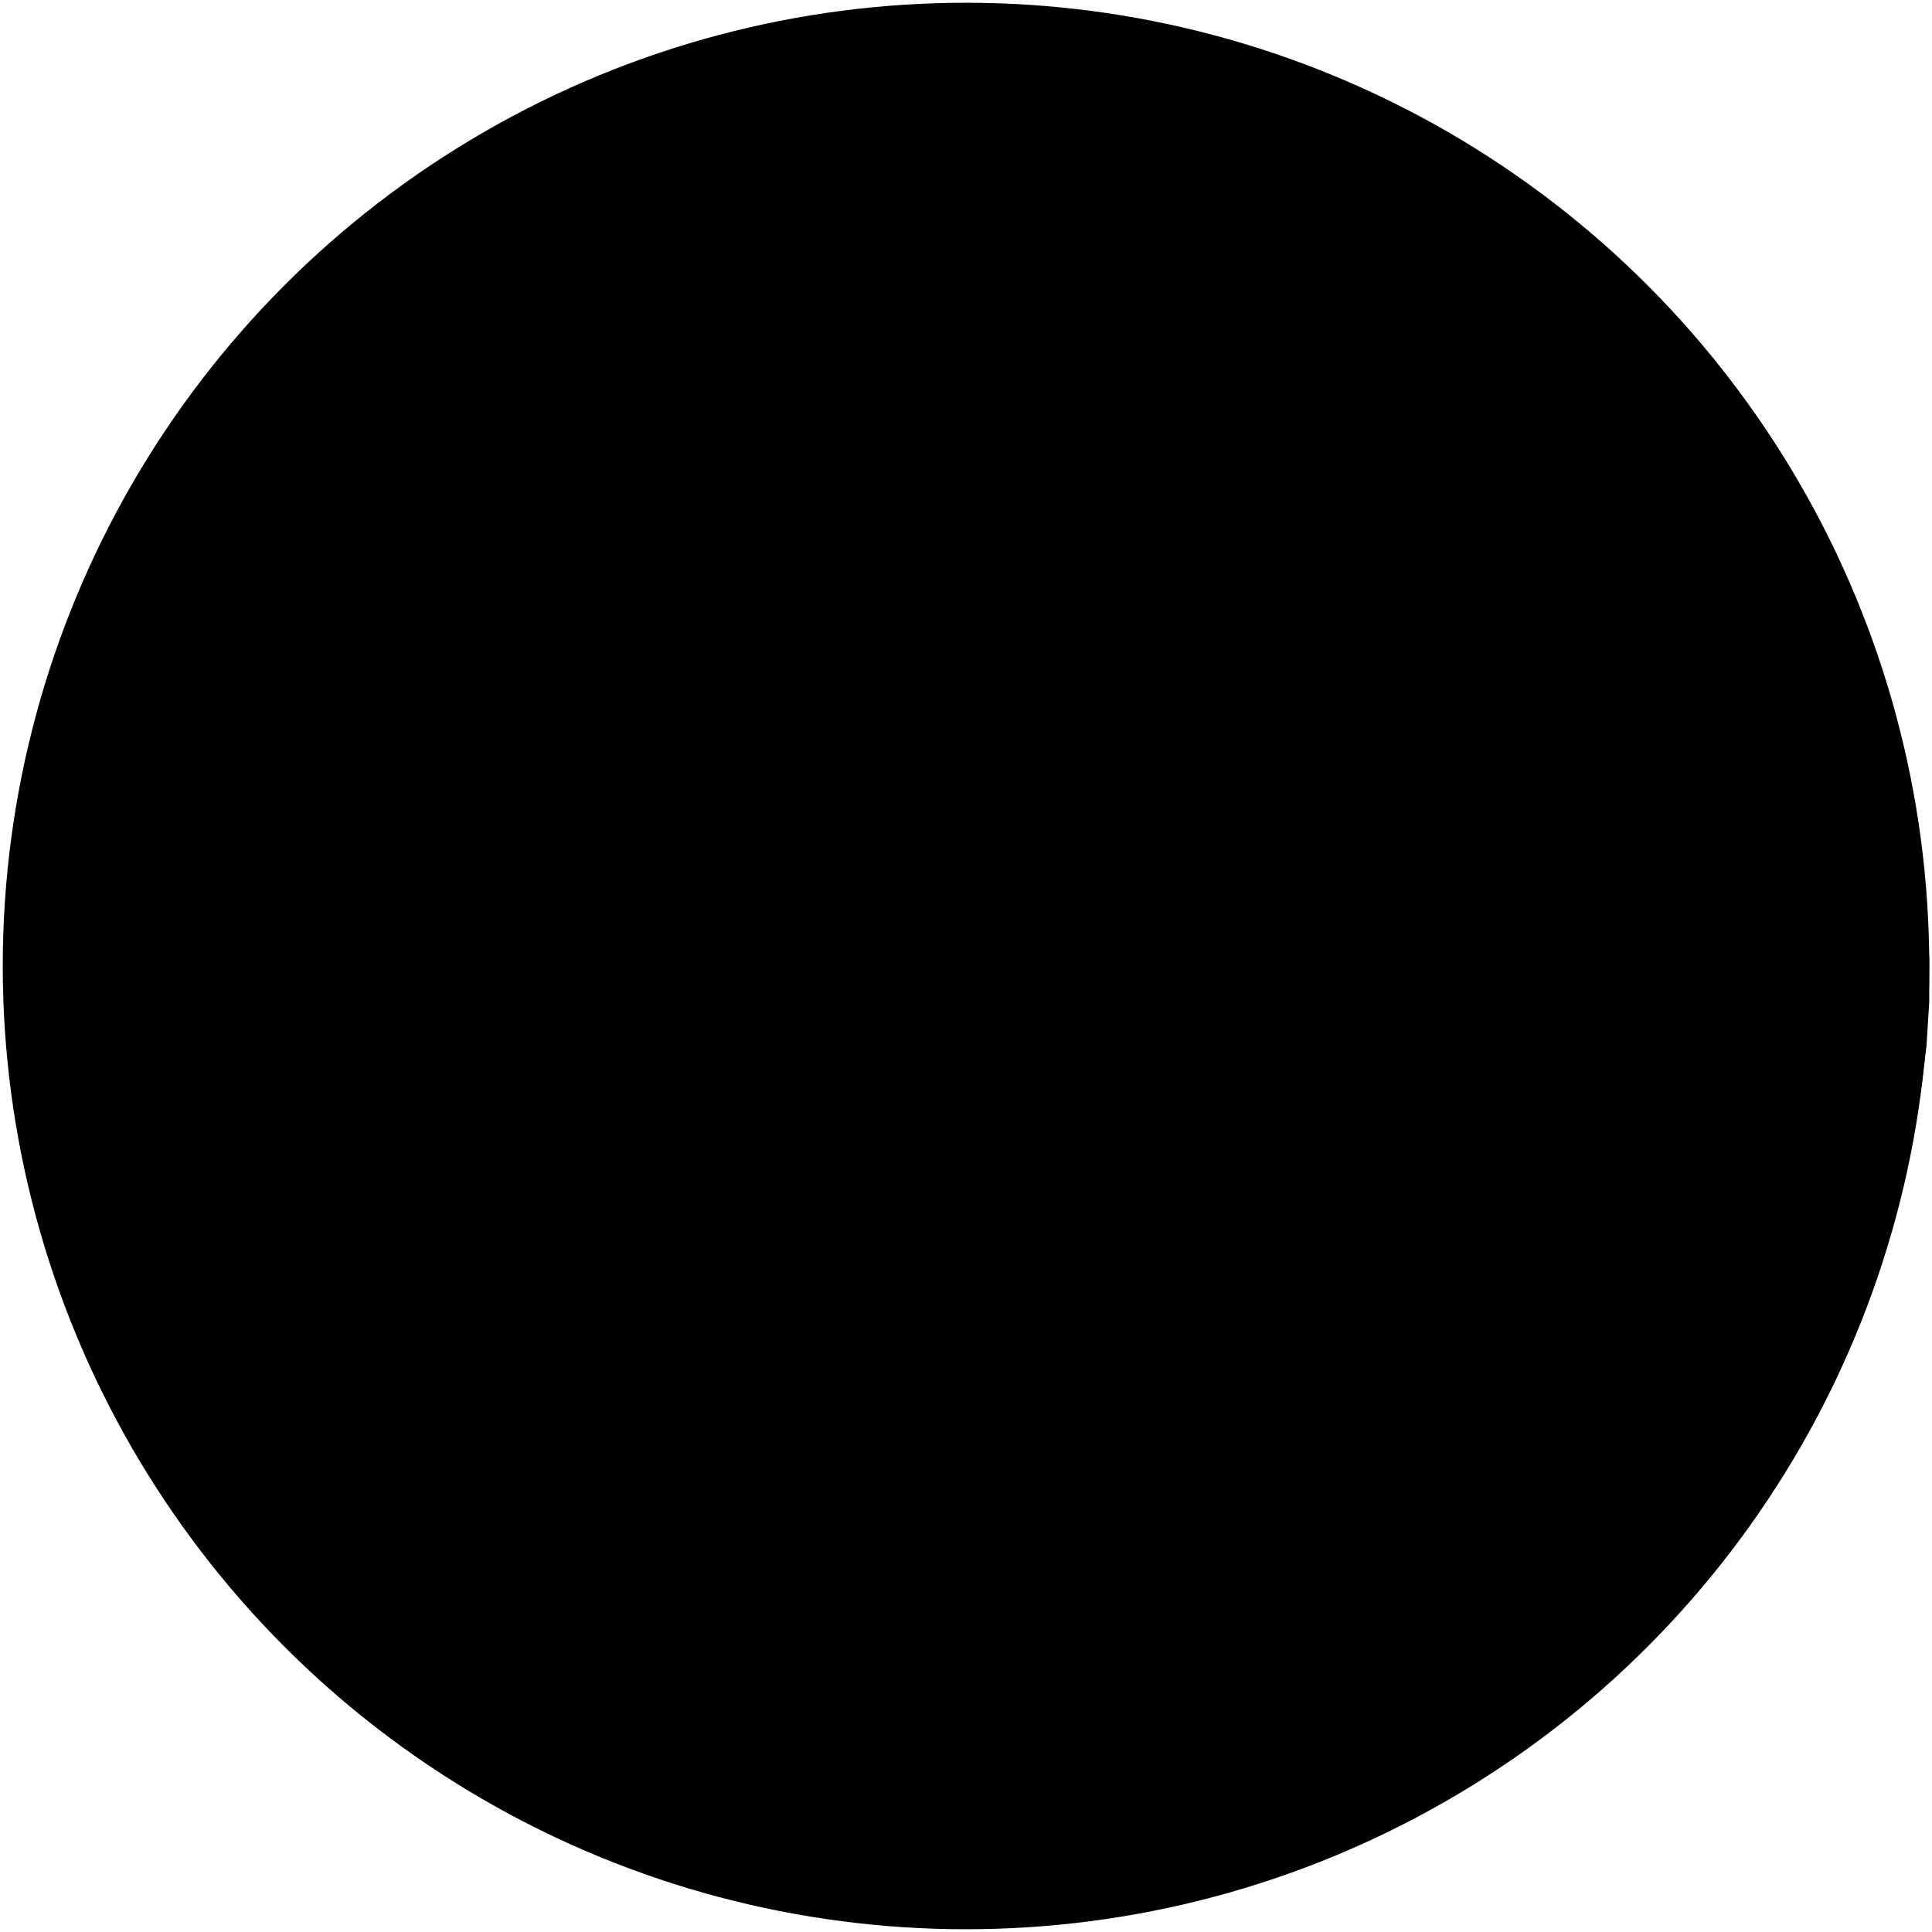 <?xml version="1.0" encoding="UTF-8"?>
<?xml-stylesheet type='text/css' href='S401Style.css'?>
<svg version="1.2" baseProfile="tiny" style="shape-rendering:geometricPrecision; fill-rule:evenodd;" width="7.00mm" height="7.00mm" viewBox="-3.51 -3.51 7.02 7.02" xmlns="http://www.w3.org/2000/svg">
  <title>NMKPR101</title>
  <desc>no anchoring or trailing of anchors, cables or chains (1.1)</desc>

  <g>
    <circle cx="0.00" cy="0.00" r="3.50" class="fMIDRD sBLACK" style="stroke-width:0.12" />
    <path class="fWHITE sBLACK" style="stroke-width:0.12" d="M 2.12,1.70 L 2.21,1.58 L 2.30,1.46 L 2.37,1.33 L 2.44,1.20 L 2.50,1.07 L 2.56,0.93 L 2.60,0.79 L 2.64,0.65 L 2.67,0.50 L 2.70,0.36 L 2.71,0.21 L 2.72,0.06 L 2.72,-0.08 L 2.71,-0.23 L 2.70,-0.38 L 2.67,-0.52 L 2.64,-0.67 L 2.60,-0.81 L 2.55,-0.95 L 2.50,-1.09 L 2.44,-1.22 L 2.37,-1.35 L 2.29,-1.48 L 2.21,-1.60 L 2.12,-1.72 L 2.02,-1.83 L 1.92,-1.94 L 1.81,-2.04 L 1.70,-2.14 L 1.58,-2.23 L 1.46,-2.31 L 1.33,-2.38 L 1.20,-2.45 L 1.07,-2.52 L 0.93,-2.57 L 0.79,-2.62 L 0.65,-2.66 L 0.50,-2.69 L 0.36,-2.71 L 0.21,-2.73 L 0.06,-2.74 L -0.09,-2.74 L -0.23,-2.73 L -0.38,-2.71 L -0.53,-2.69 L -0.67,-2.66 L -0.81,-2.62 L -0.95,-2.57 L -1.09,-2.51 L -1.22,-2.45 L -1.36,-2.38 L -1.48,-2.31 L -1.60,-2.22 L -1.72,-2.13 L -1.81,-2.06 L 2.12,1.70 Z" />
    <path class="fWHITE sBLACK" style="stroke-width:0.12" d="M -2.17,-1.69 L -2.25,-1.57 L -2.34,-1.44 L -2.41,-1.32 L -2.48,-1.19 L -2.54,-1.05 L -2.59,-0.91 L -2.64,-0.77 L -2.67,-0.63 L -2.70,-0.48 L -2.73,-0.34 L -2.74,-0.19 L -2.75,-0.04 L -2.74,0.11 L -2.73,0.25 L -2.72,0.40 L -2.69,0.55 L -2.66,0.69 L -2.62,0.83 L -2.57,0.97 L -2.51,1.11 L -2.45,1.24 L -2.38,1.37 L -2.30,1.50 L -2.21,1.62 L -2.12,1.74 L -2.03,1.85 L -1.92,1.95 L -1.81,2.05 L -1.70,2.15 L -1.58,2.24 L -1.46,2.32 L -1.33,2.39 L -1.20,2.46 L -1.06,2.52 L -0.93,2.58 L -0.79,2.62 L -0.64,2.66 L -0.50,2.69 L -0.35,2.71 L -0.20,2.73 L -0.06,2.73 L 0.09,2.73 L 0.24,2.72 L 0.39,2.71 L 0.53,2.68 L 0.68,2.65 L 0.82,2.61 L 0.96,2.56 L 1.09,2.50 L 1.23,2.44 L 1.36,2.37 L 1.48,2.29 L 1.61,2.21 L 1.72,2.12 L 1.78,2.07 L -2.17,-1.69 Z" />
    <path class="f0 sBLACK" style="stroke-width:0.12" d="M 3.43,-0.68 L 3.46,-0.52 L 3.48,-0.36 L 3.49,-0.20 L 3.50,-0.03 L 3.50,0.13 L 3.49,0.29 L 3.47,0.45 L 3.44,0.61 L 3.43,0.65 " />
    <path class="fBLACK sBLACK" style="stroke-width:0.04" d="M 0.23,-1.43 L 0.27,-1.46 L 0.31,-1.50 L 0.34,-1.54 L 0.37,-1.59 L 0.39,-1.64 L 0.40,-1.69 L 0.40,-1.75 L 0.40,-1.80 L 0.38,-1.85 L 0.36,-1.90 L 0.34,-1.95 L 0.30,-1.99 L 0.26,-2.03 L 0.22,-2.06 L 0.17,-2.08 L 0.12,-2.10 L 0.07,-2.10 L 0.01,-2.10 L -0.04,-2.10 L -0.09,-2.08 L -0.14,-2.06 L -0.19,-2.03 L -0.23,-1.99 L -0.26,-1.95 L -0.29,-1.90 L -0.31,-1.85 L -0.32,-1.80 L -0.32,-1.75 L -0.32,-1.69 L -0.31,-1.64 L -0.29,-1.59 L -0.26,-1.54 L -0.23,-1.50 L -0.19,-1.46 L -0.18,-1.45 L -0.18,-1.24 L -0.61,-1.24 L -0.61,-0.97 L -0.18,-0.97 L -0.21,1.26 L -0.72,1.26 L -1.48,0.78 L -1.27,0.58 L -1.96,0.45 L -1.85,1.12 L -1.65,0.94 L -1.20,1.52 L 0.04,1.94 L 1.25,1.53 L 1.71,0.95 L 1.91,1.15 L 2.04,0.45 L 1.33,0.57 L 1.55,0.79 L 0.80,1.26 L 0.28,1.27 L 0.23,-0.97 L 0.68,-0.97 L 0.68,-1.24 L 0.23,-1.24 L 0.23,-1.43 Z" />
    <circle cx="0.03" cy="-1.73" r="0.17" class="fWHITE sWHITE" style="stroke-width:0.04" />
    <circle class="pivotPoint layout" fill="none" cx="0" cy="0" r="0.2" />
  </g>
</svg>
